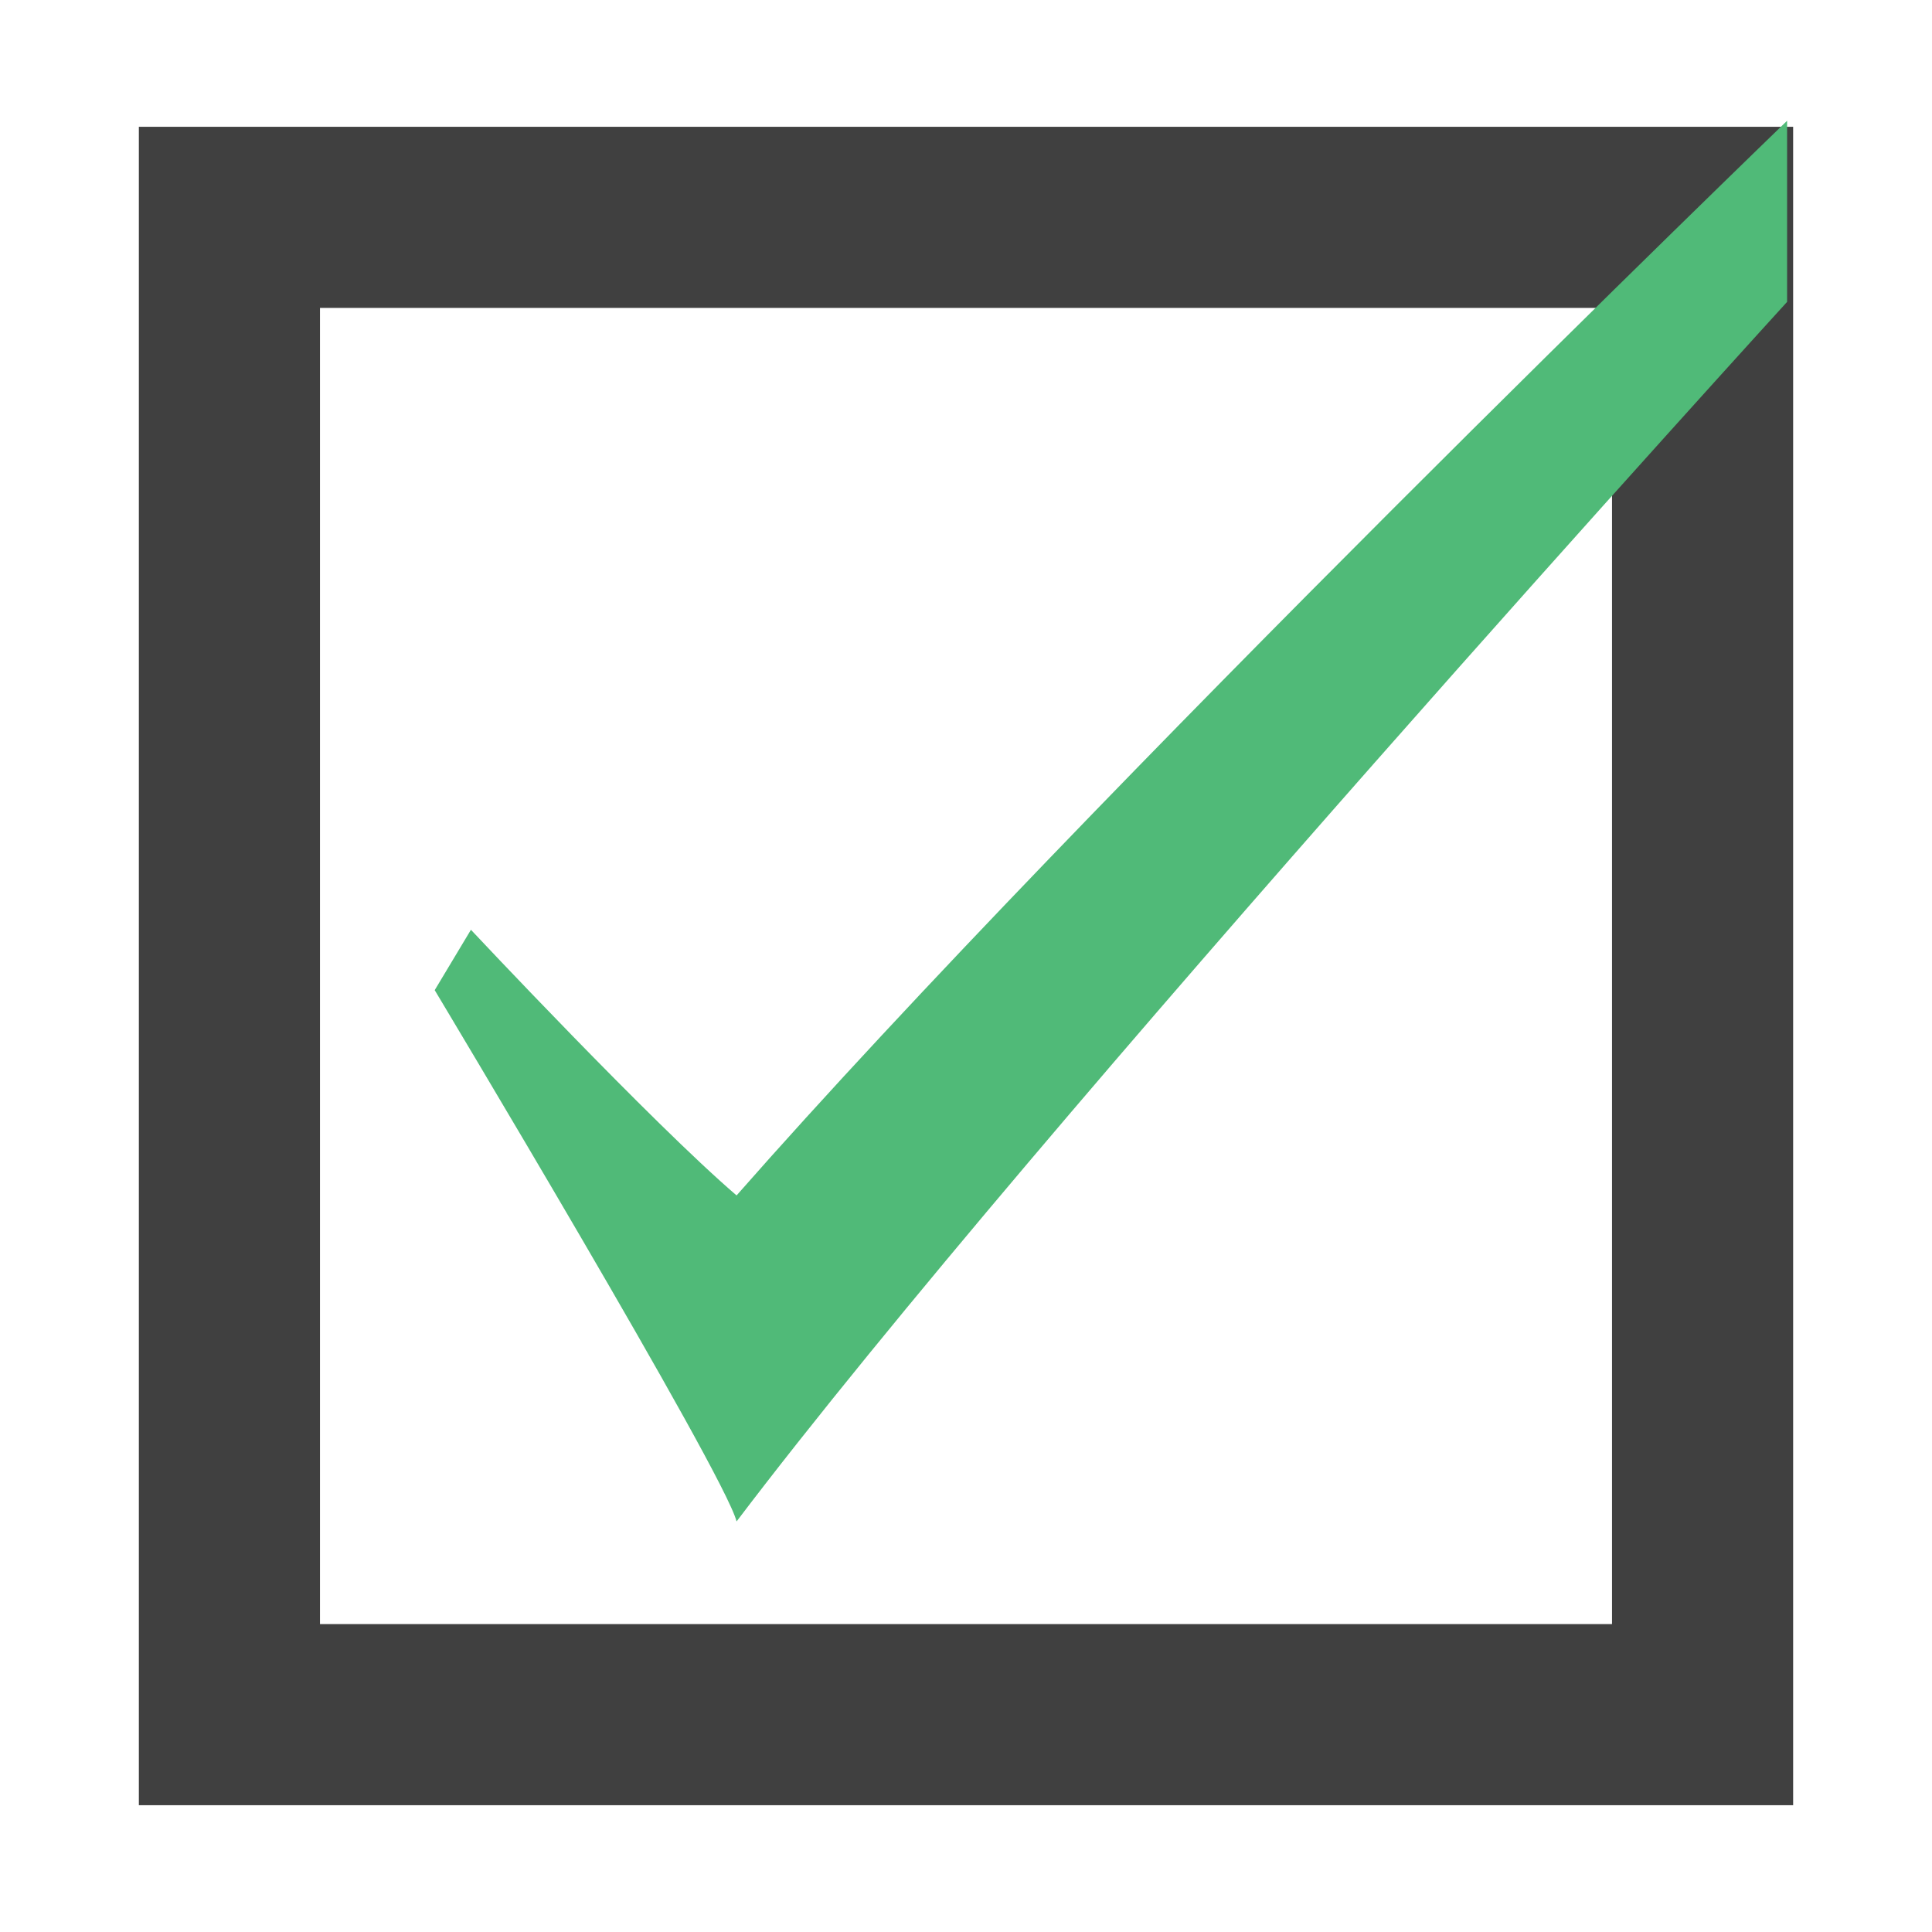 <?xml version="1.0" encoding="utf-8"?>
<!-- Generator: Adobe Illustrator 19.2.1, SVG Export Plug-In . SVG Version: 6.00 Build 0)  -->
<svg version="1.0" id="Layer_1" xmlns="http://www.w3.org/2000/svg" xmlns:xlink="http://www.w3.org/1999/xlink" x="0px" y="0px"
	 viewBox="0 0 16 16" style="enable-background:new 0 0 16 16;" xml:space="preserve">
<style type="text/css">
	.st0{fill:none;stroke:#404040;stroke-width:1.5;stroke-miterlimit:10;}
	.st1{fill:#50BA78;}
</style>
<rect x="1.9" y="1.8" class="st0" width="12.2" height="12.4"/>
<g>
	<path class="st1" d="M6.1,12.6C6,12.2,3.6,8.2,3.6,8.2l0.3-0.5c0,0,1.5,1.6,2.2,2.2c2.9-3.3,8.7-8.9,8.7-8.9v1.5
		C14.8,2.5,8.6,9.3,6.1,12.6z"/>
</g>
</svg>
